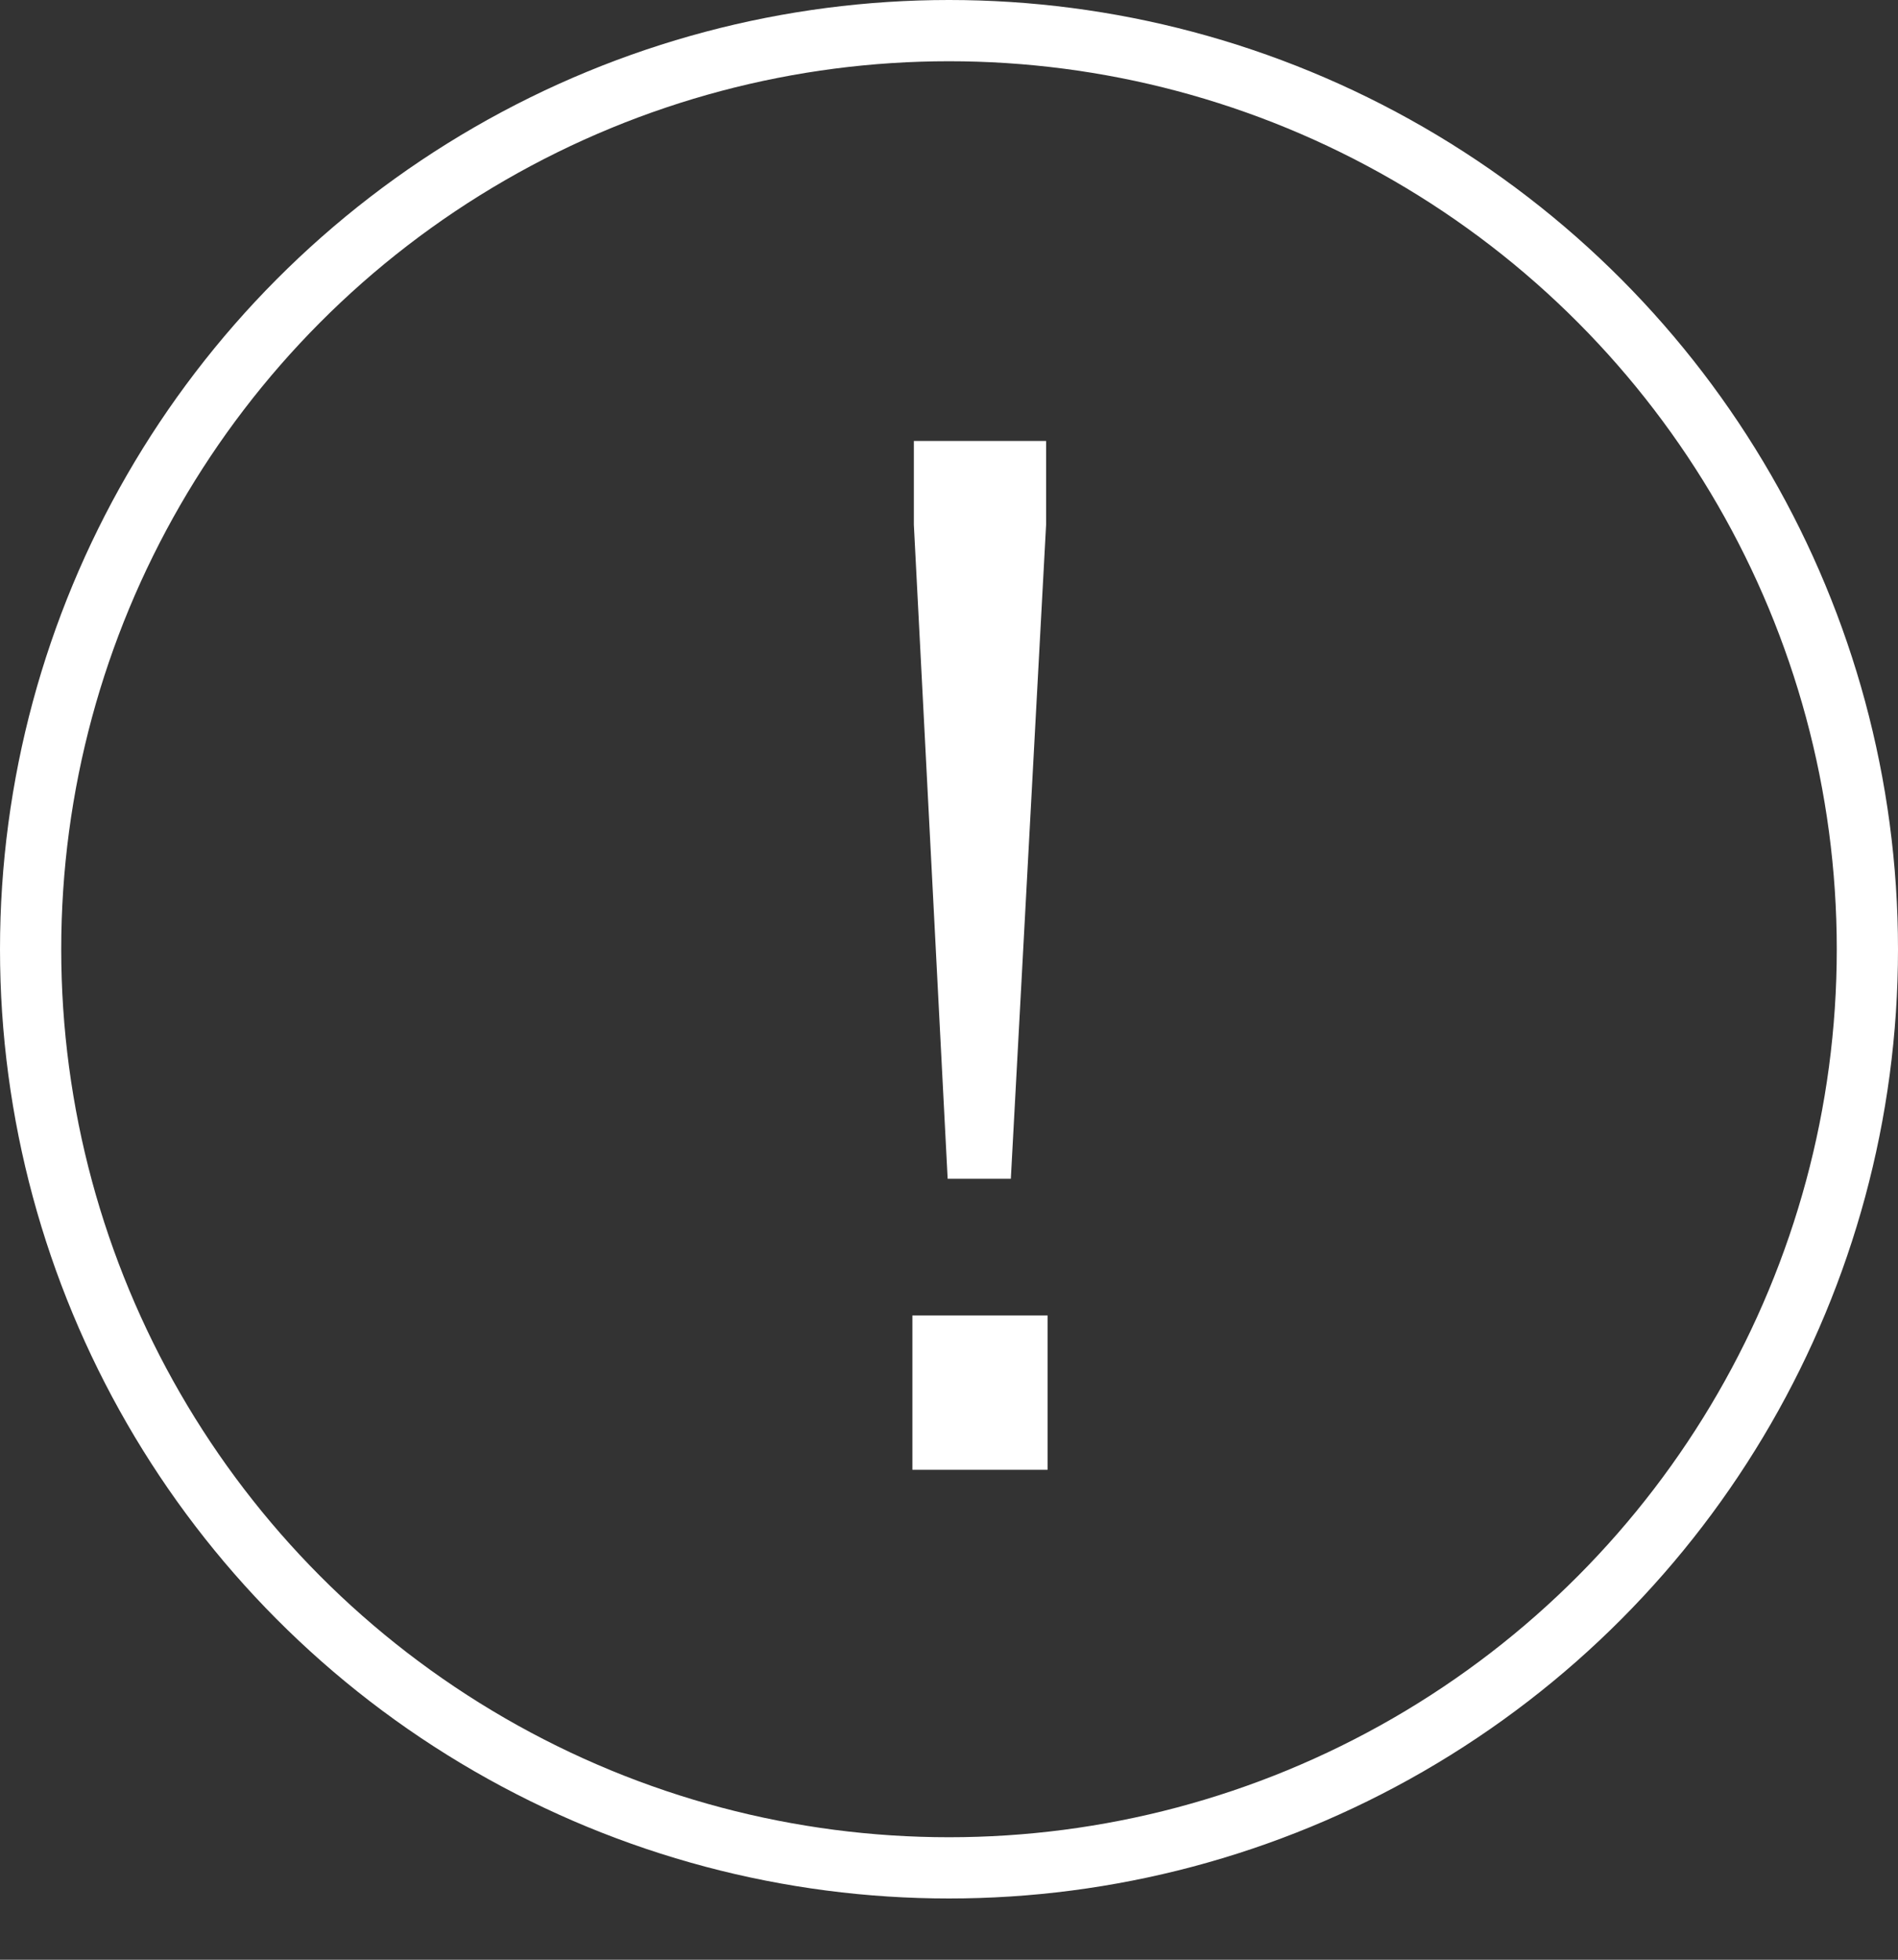 <svg width="31" height="32" viewBox="0 0 31 32" fill="none" xmlns="http://www.w3.org/2000/svg">
<rect x="0" y="0" width="31" height="32" fill="#333333" stroke="none"/>
<circle cx="15.5" cy="15.5" r="15" stroke="white"/>
<path d="M15.478 19.248L14.926 8.568V7.2H17.086V8.568L16.51 19.248H15.478ZM14.902 24V21.48H17.11V24H14.902Z" fill="white"/>
</svg>
